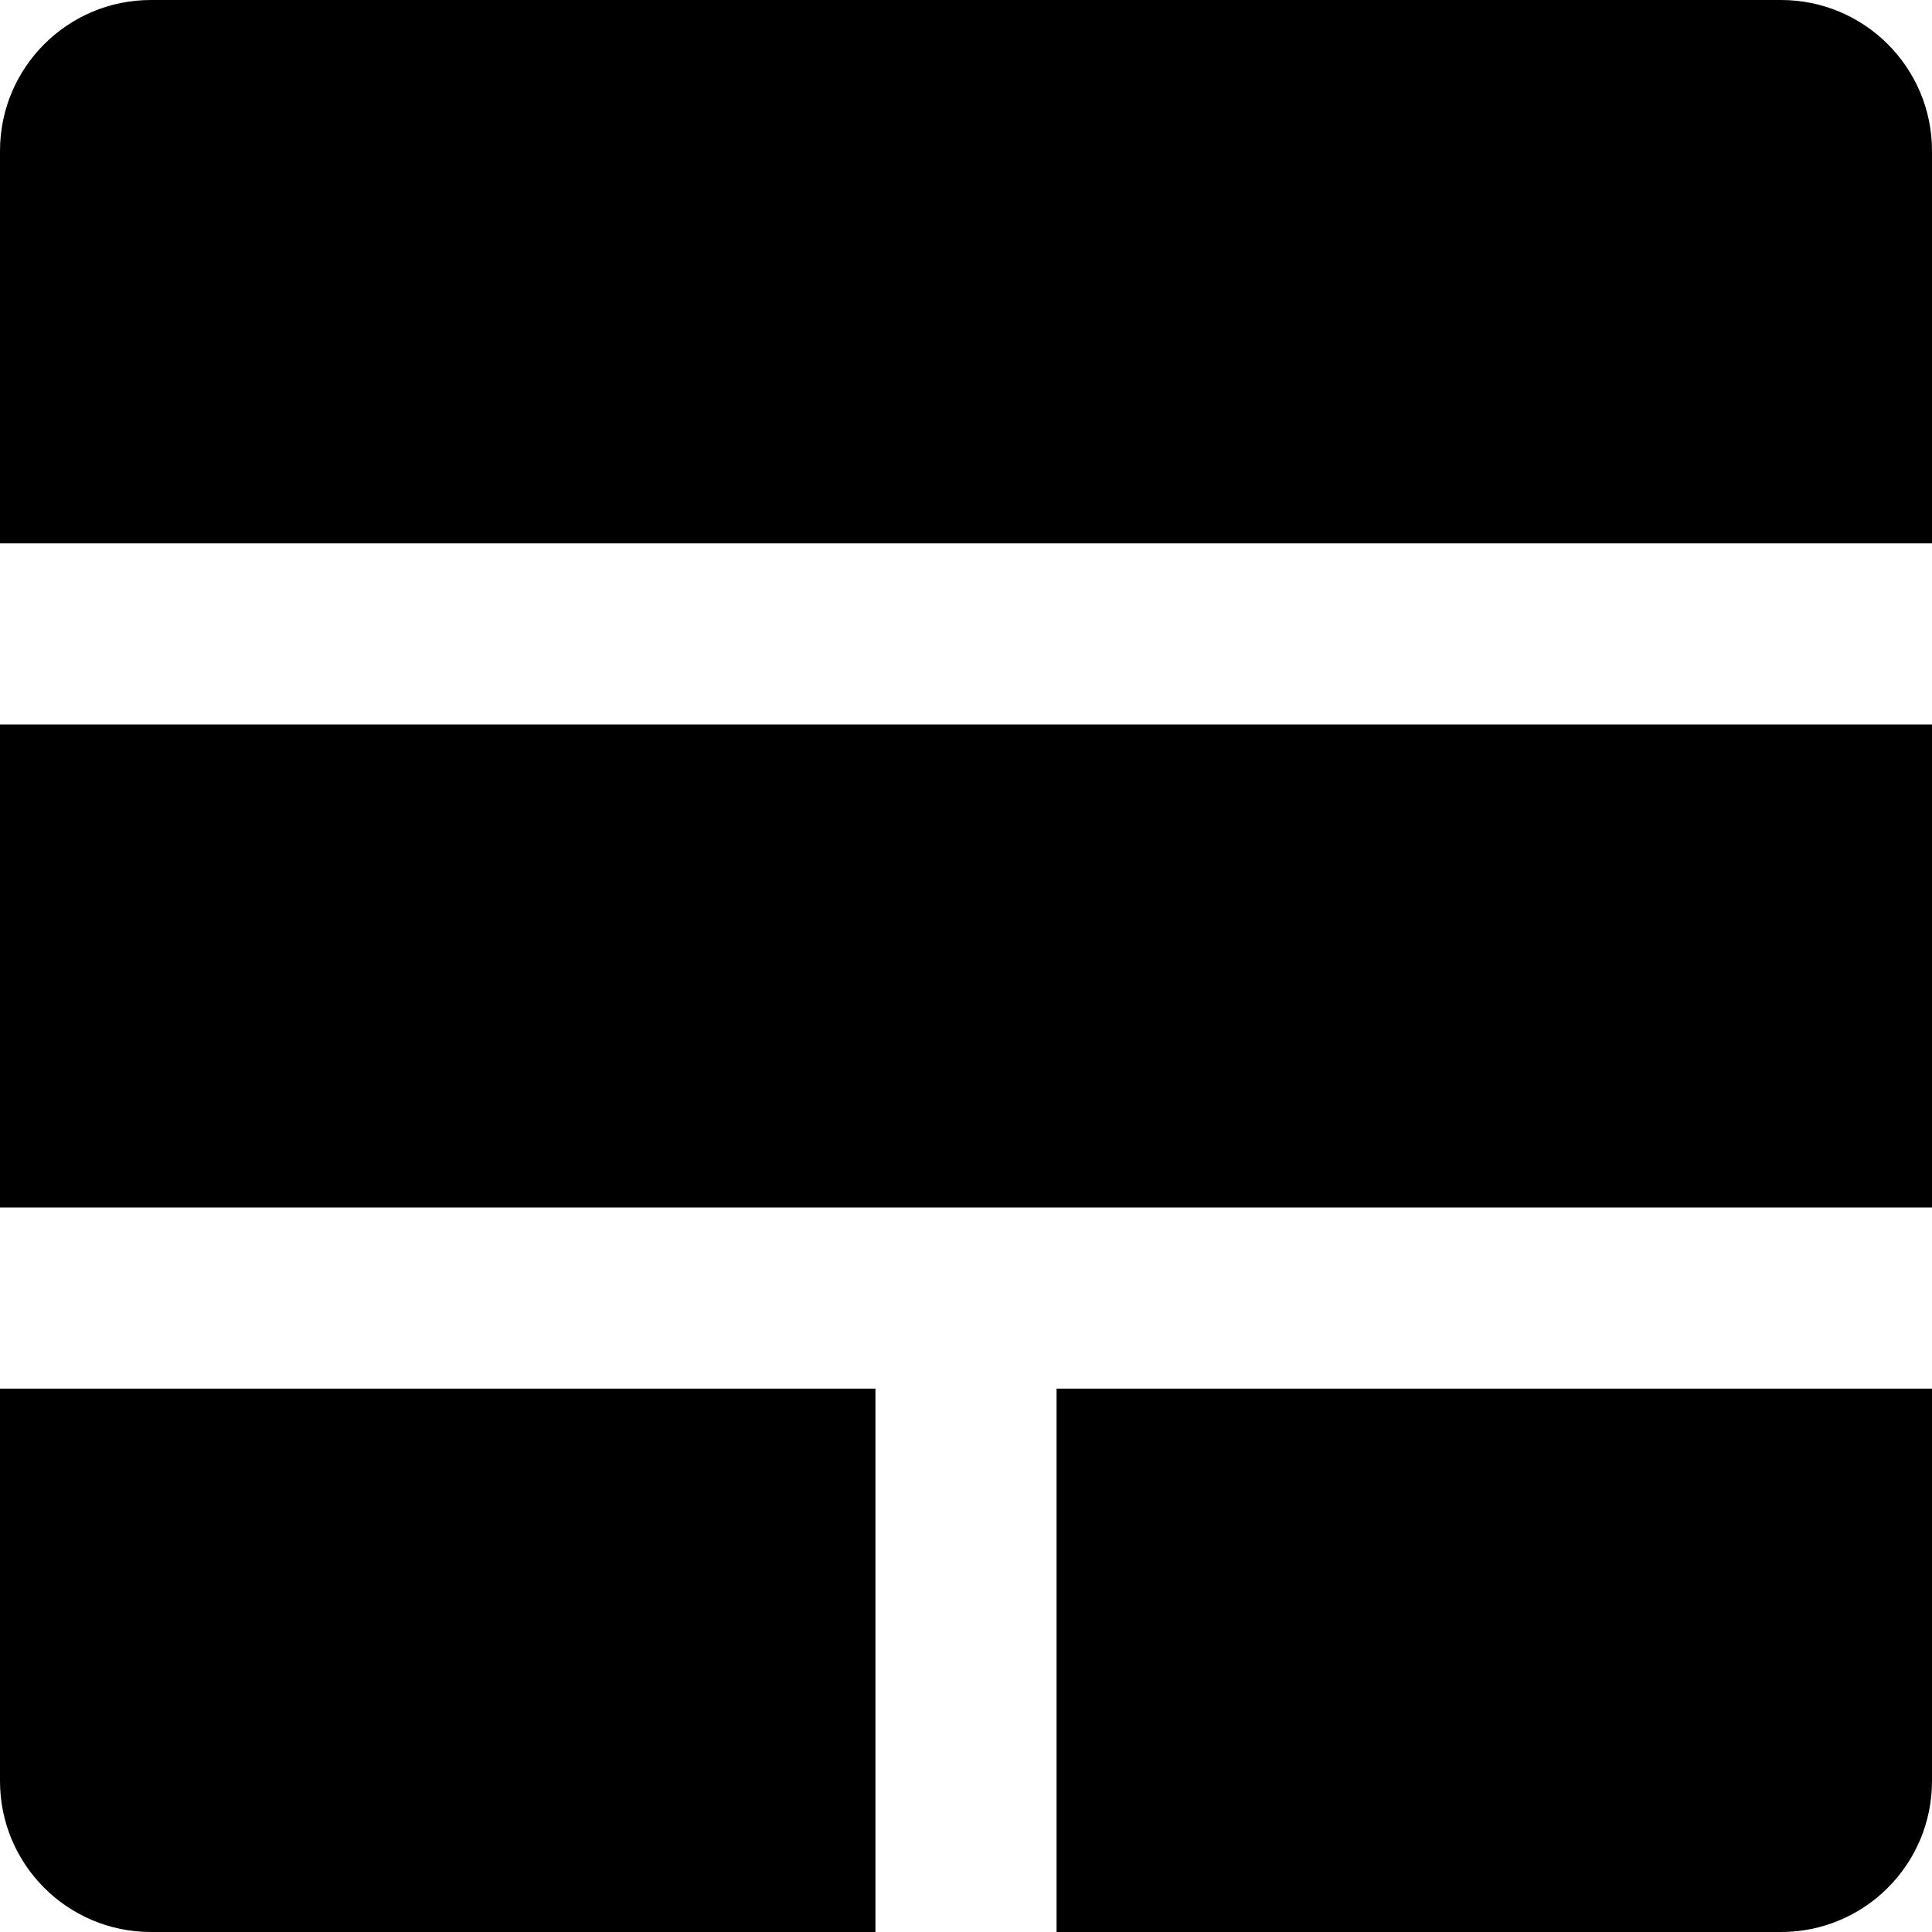 <?xml version="1.0" encoding="UTF-8" standalone="no"?>
<!DOCTYPE svg PUBLIC "-//W3C//DTD SVG 1.1//EN" "http://www.w3.org/Graphics/SVG/1.1/DTD/svg11.dtd">
<svg width="100%" height="100%" viewBox="0 0 32 32" version="1.1" xmlns="http://www.w3.org/2000/svg" xmlns:xlink="http://www.w3.org/1999/xlink" xml:space="preserve" xmlns:serif="http://www.serif.com/" style="fill-rule:evenodd;clip-rule:evenodd;stroke-linejoin:round;stroke-miterlimit:2;">
    <g id="icon---product-logo---32x32px---stack---color" serif:id="icon-/-product-logo-/-32x32px-/-stack-/-color">
        <path id="Fill-1" d="M32,9L32,2.5C32,1.119 30.881,0 29.5,0L2.5,0C1.119,0 0,1.119 0,2.5L0,9L32,9Z"/>
        <path id="Fill-3" d="M0,20L32,20L32,12L0,12L0,20Z"/>
        <path id="Fill-5" d="M14.5,23L0,23L0,29.5C0,30.881 1.119,32 2.5,32L14.5,32L14.5,23Z"/>
        <path id="Fill-6" d="M17.5,23L17.5,32L29.5,32C30.881,32 32,30.881 32,29.5L32,23L17.5,23Z"/>
    </g>
</svg>
